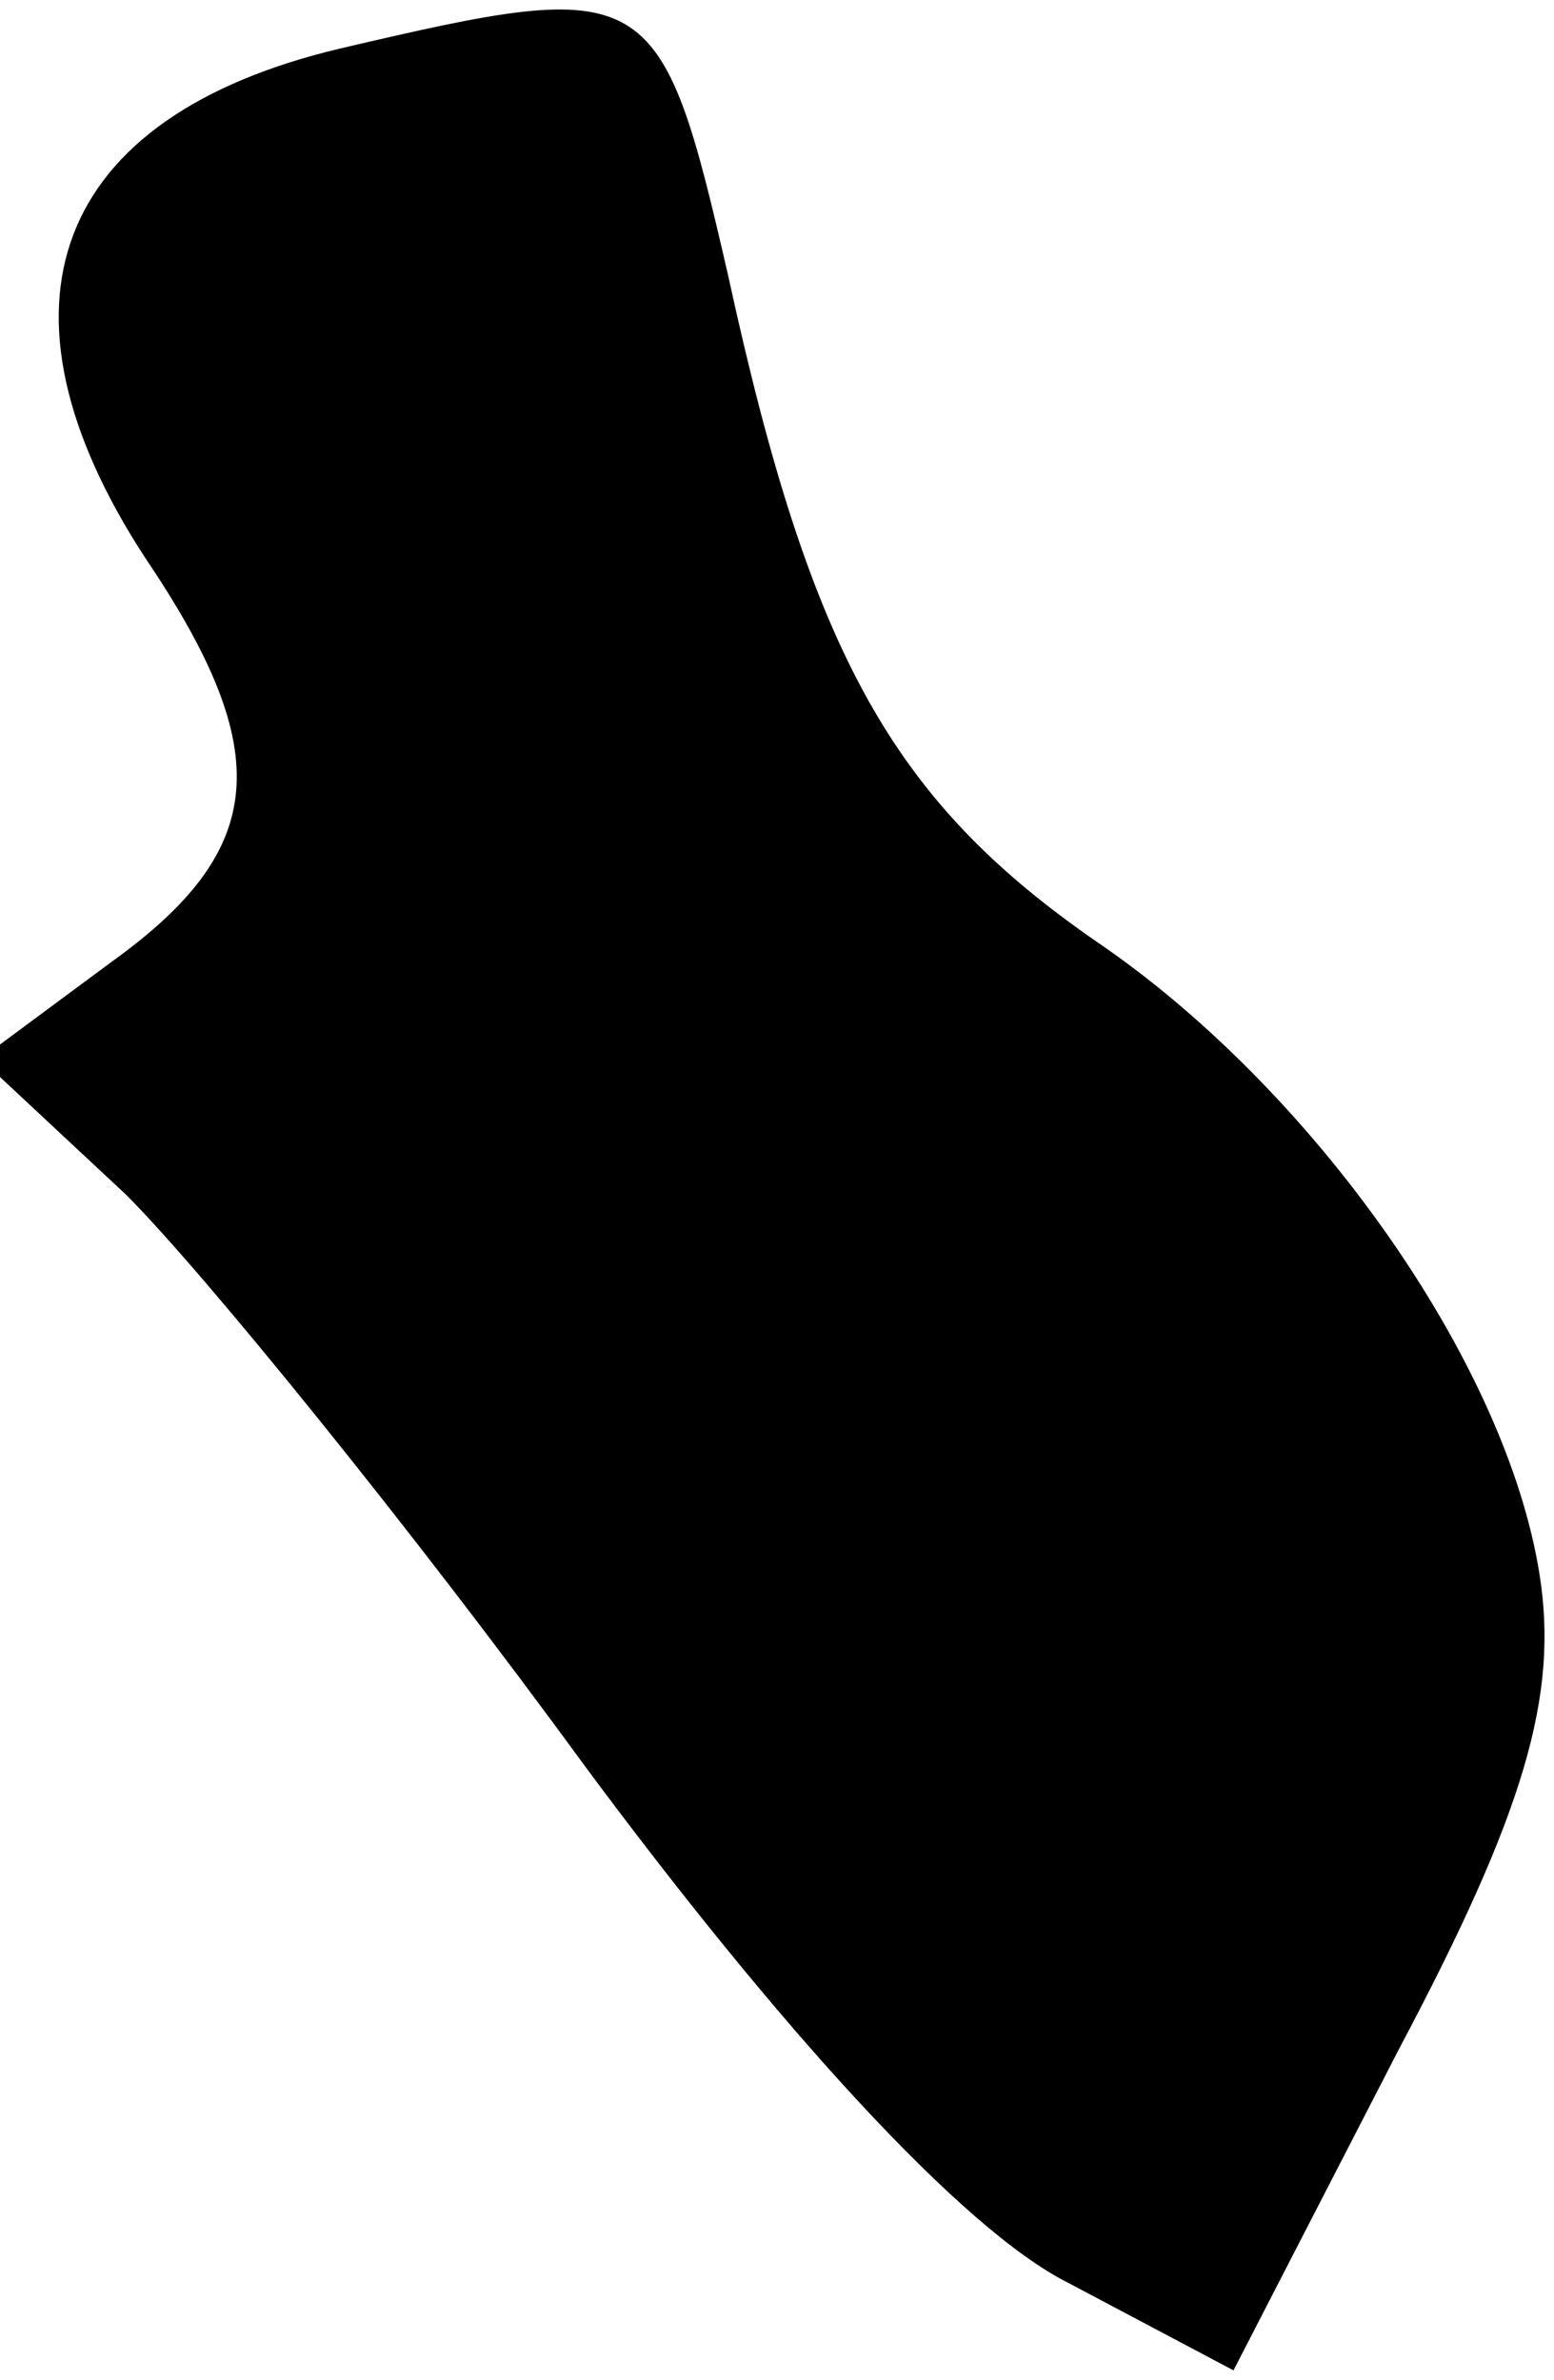 <?xml version="1.0" standalone="no"?>
<!DOCTYPE svg PUBLIC "-//W3C//DTD SVG 20010904//EN"
 "http://www.w3.org/TR/2001/REC-SVG-20010904/DTD/svg10.dtd">
<svg version="1.0" xmlns="http://www.w3.org/2000/svg"
 width="32pt" height="49pt" viewBox="0 0 32 49"
 preserveAspectRatio="xMidYMid meet">
<g transform="translate(0,49) scale(0.1,-0.1)"
fill="#000000" stroke="none">
<path fill="#000000" stroke="none" d="M70 480 c-59 -14 -74 -53 -40 -105 27
-40 25 -60 -7 -83 l-27 -20 30 -28 c16 -16 59 -69 94 -117 40 -54 78 -96 100
-107 l34 -18 34 66 c26 49 33 73 29 98 -7 44 -47 100 -91 130 -42 29 -59 59
-76 137 -14 61 -16 62 -80 47z"/>
</g>
</svg>
